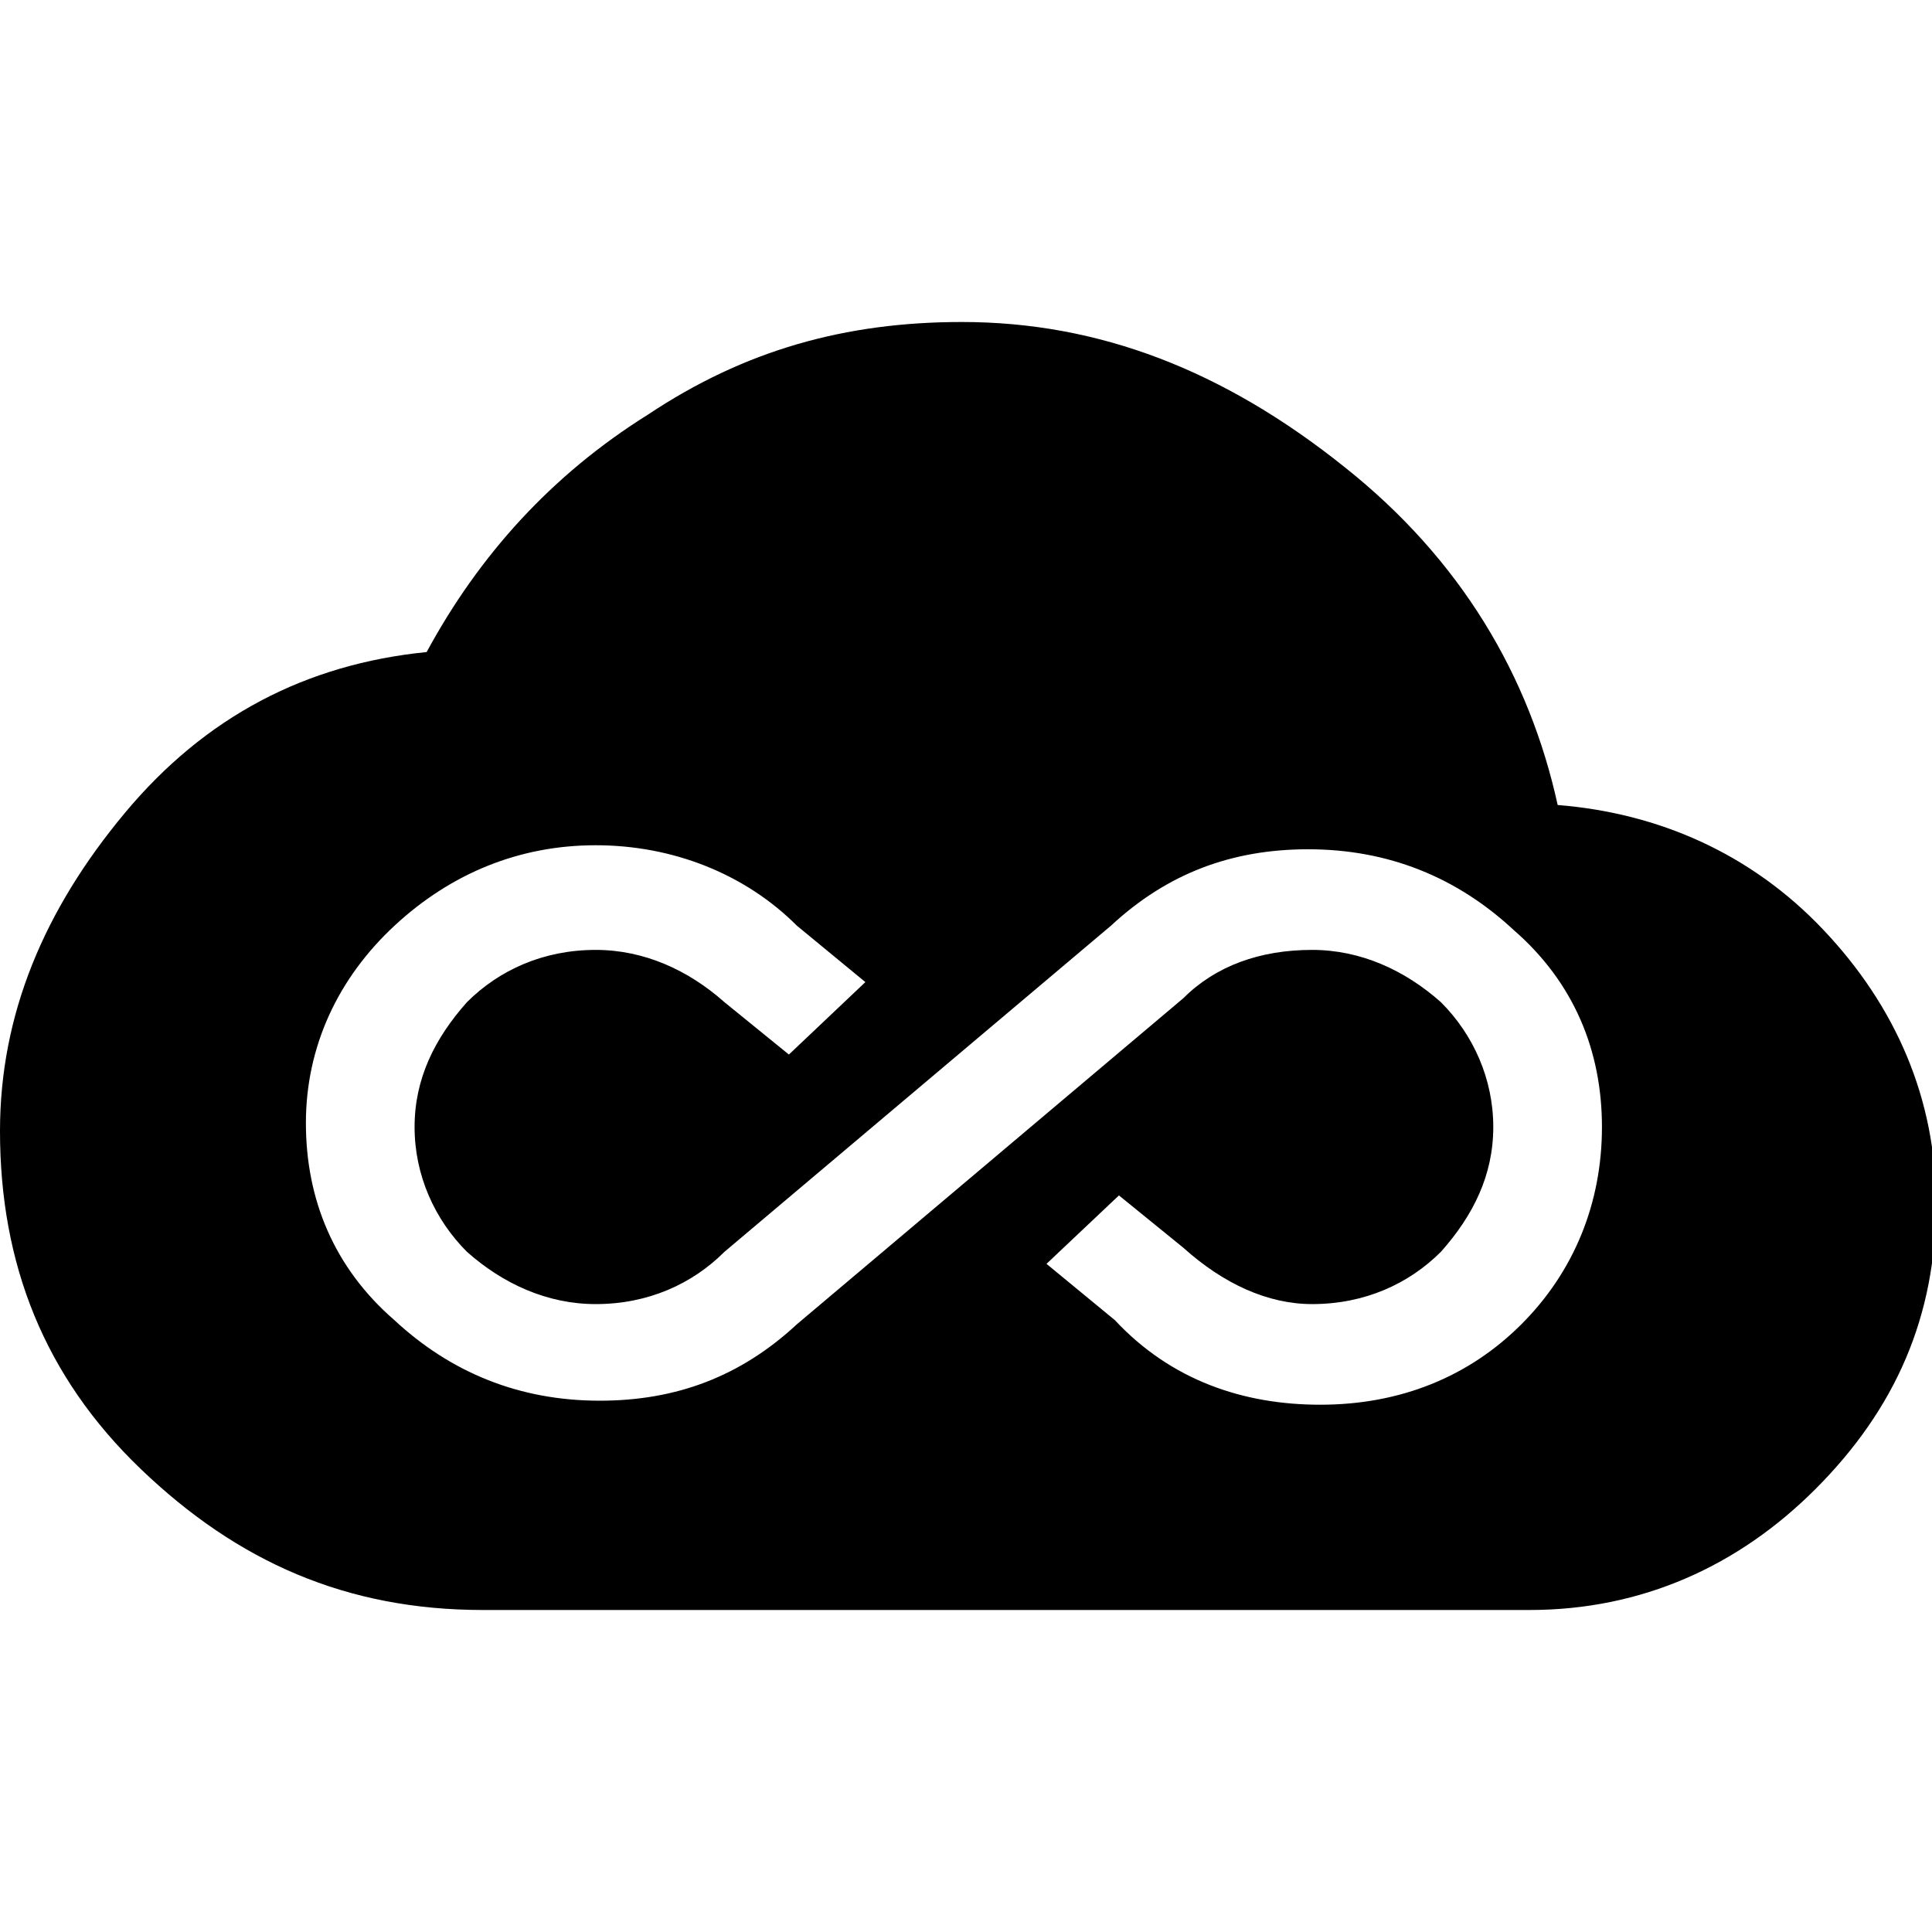 <svg enable-background="new 0 0 48 48" viewBox="0 0 48 48" xmlns="http://www.w3.org/2000/svg"><path d="m32.8 34.9c2 0 3.7-.7 5-2s2-3 2-4.9-.7-3.6-2.2-4.9c-1.4-1.3-3.1-2-5.1-2-1.9 0-3.5.6-4.9 1.9l-9.6 8.1c-.8.8-1.9 1.3-3.2 1.3-1.2 0-2.3-.5-3.2-1.3-.8-.8-1.3-1.9-1.3-3.1s.5-2.2 1.3-3.1c.8-.8 1.9-1.3 3.2-1.3 1.2 0 2.3.5 3.2 1.3l1.6 1.3 1.9-1.8-1.7-1.4c-1.3-1.3-3.1-2-5-2s-3.6.7-5 2-2.2 3-2.2 4.9.7 3.6 2.2 4.9c1.4 1.3 3.1 2 5.1 2 1.9 0 3.5-.6 4.9-1.9l9.6-8.1c.8-.8 1.9-1.2 3.2-1.2 1.2 0 2.3.5 3.2 1.3.8.8 1.3 1.9 1.3 3.1s-.5 2.2-1.3 3.1c-.8.8-1.9 1.3-3.2 1.3-1.1 0-2.2-.5-3.2-1.4l-1.6-1.3-1.8 1.7 1.7 1.4c1.4 1.5 3.2 2.1 5.1 2.1zm5.9-14.9c2.5.2 4.8 1.2 6.6 3.1s2.8 4.2 2.8 6.8c0 2.8-1 5.1-3 7.1-1.9 1.9-4.3 3-7.1 3h-26c-3.4 0-6.1-1.2-8.5-3.5s-3.5-5.1-3.5-8.4c0-2.9 1.1-5.5 3.1-7.9s4.5-3.7 7.5-4c1.3-2.4 3.1-4.4 5.5-5.9 2.4-1.6 4.9-2.3 7.8-2.3 3.4 0 6.5 1.2 9.5 3.6 2.9 2.3 4.6 5.2 5.3 8.4z"/></svg>